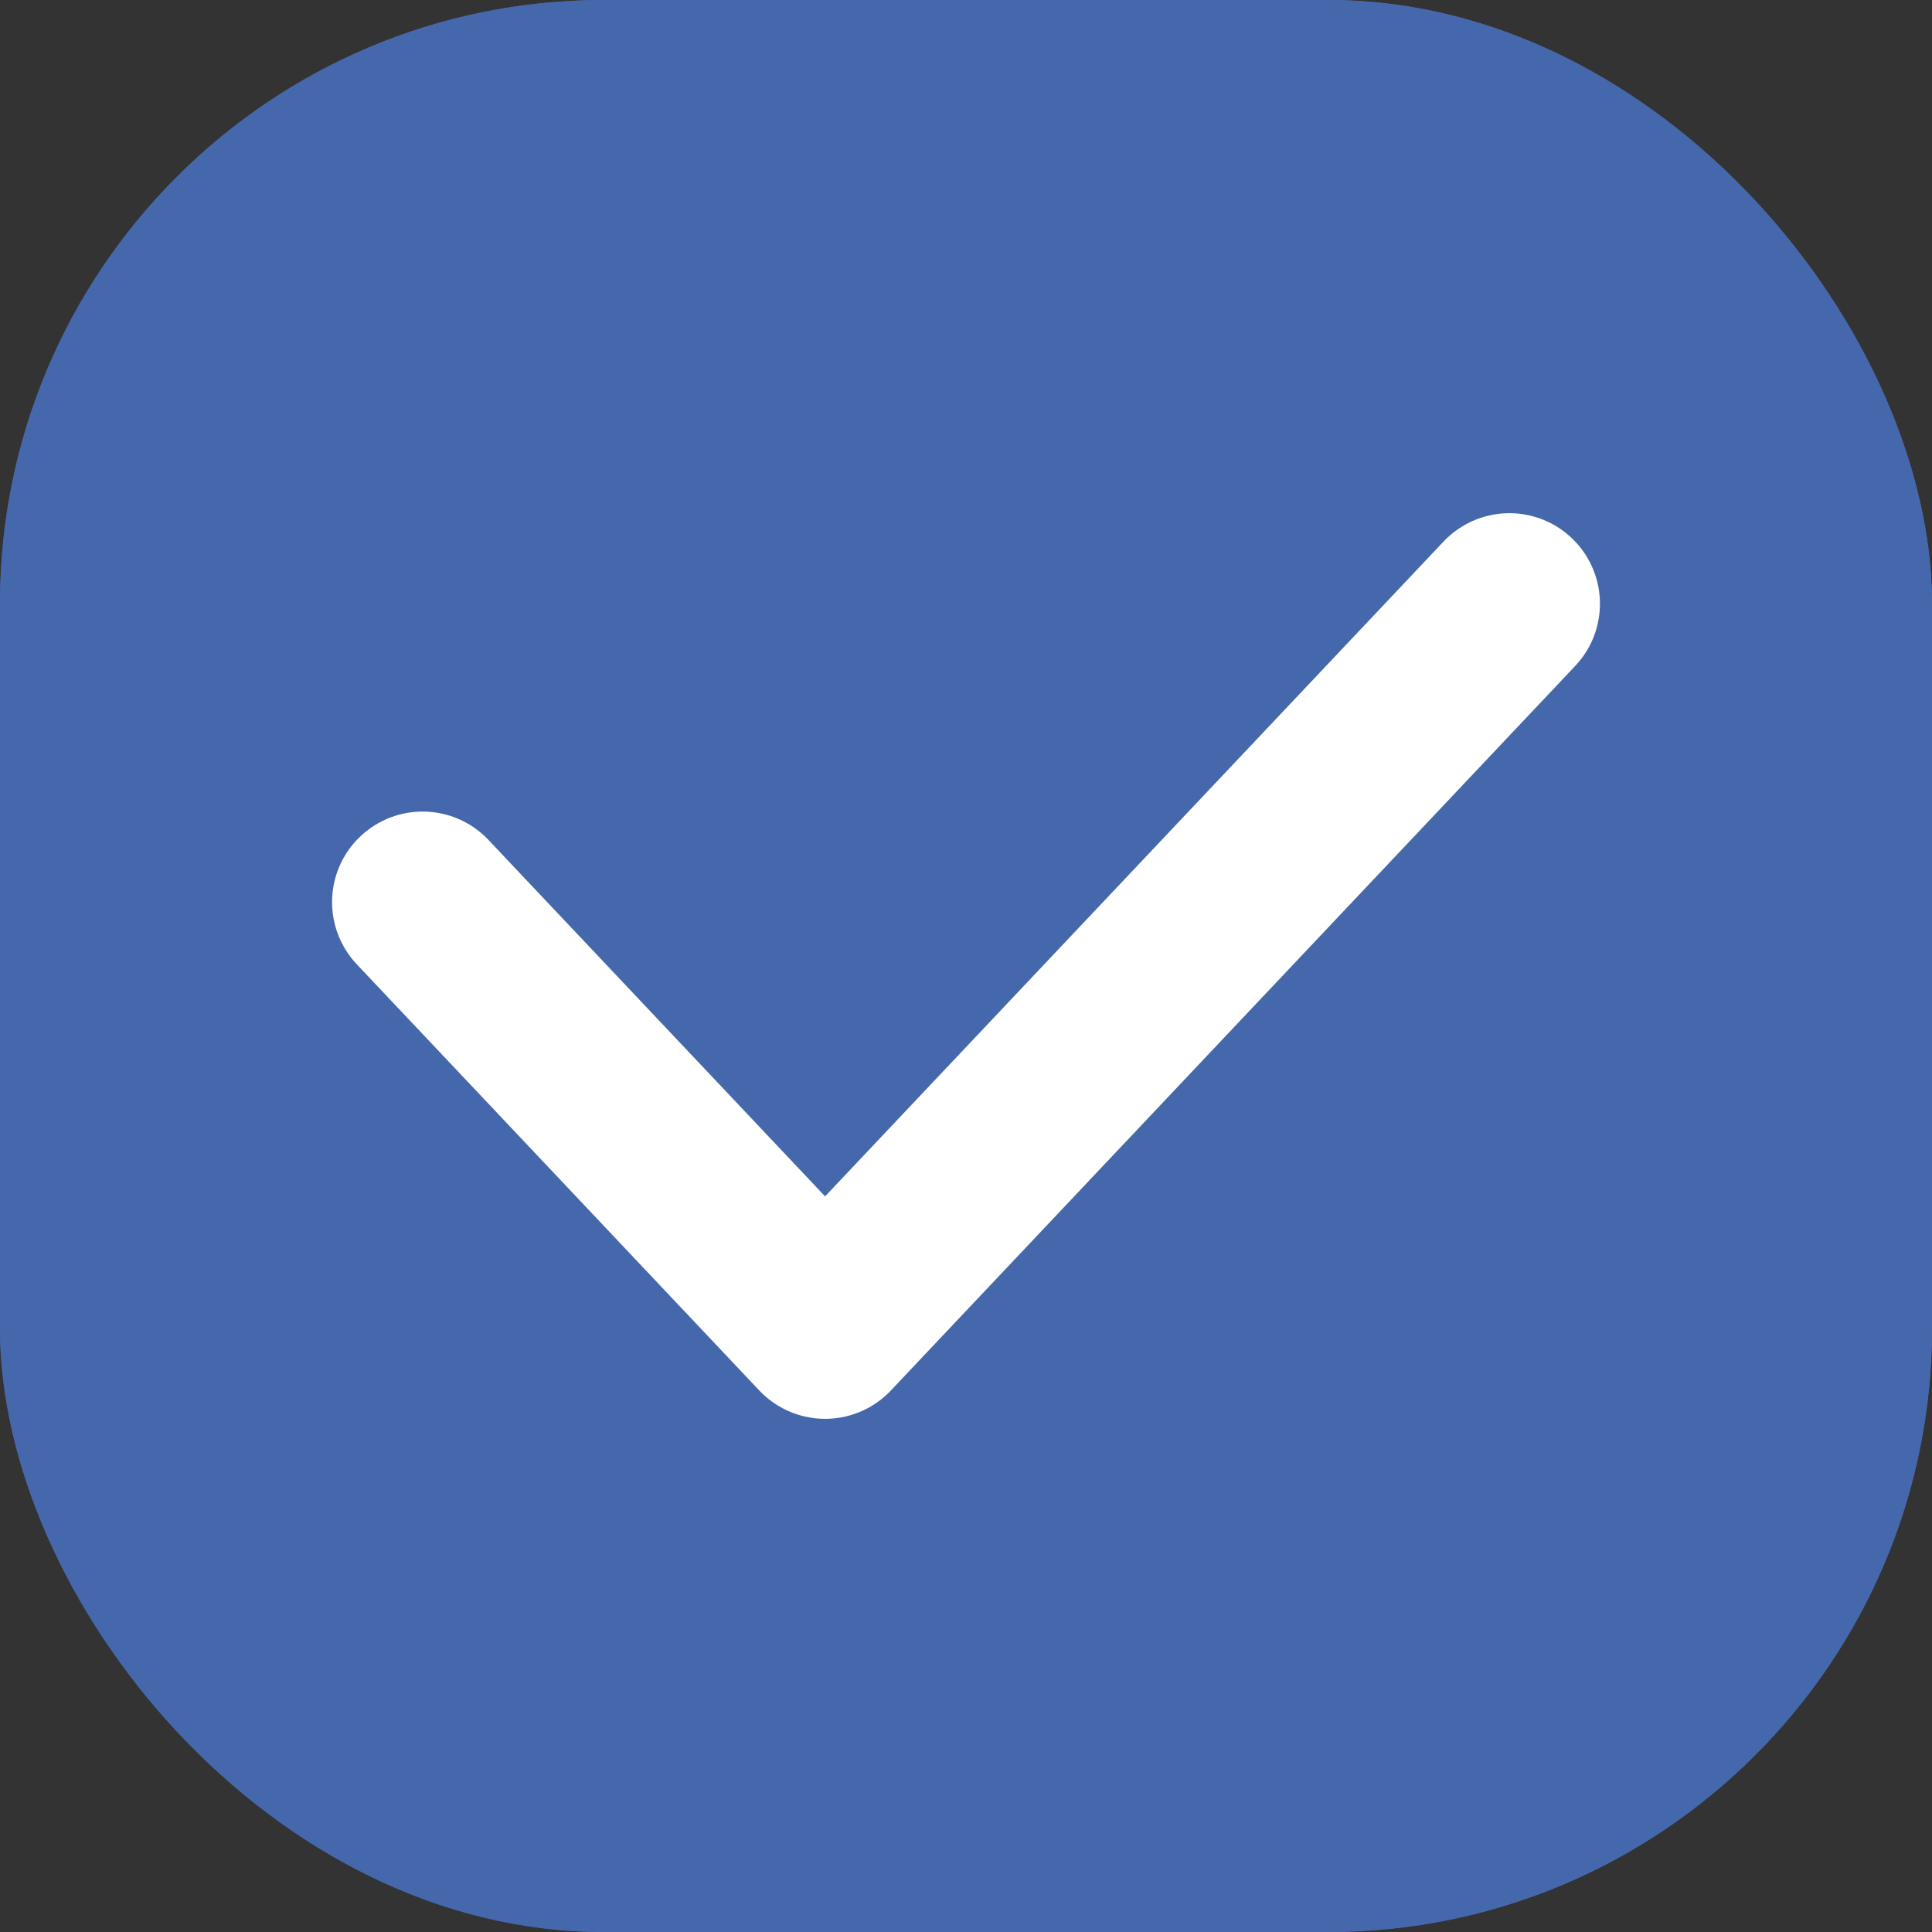 <svg width="16" height="16" viewBox="0 0 16 16" fill="none" xmlns="http://www.w3.org/2000/svg">
<rect x="0" y="0" width="16" height="16" fill="#333333" stroke="none"/>
<rect width="16" height="16" rx="5" fill="#4568AC"/>
<rect width="16" height="16" rx="5" fill="#4568AC"/>
<path d="M3.5 7.471L6.833 11L12.5 5" stroke="white" stroke-width="1.5" stroke-linecap="round" stroke-linejoin="round"/>
</svg>
